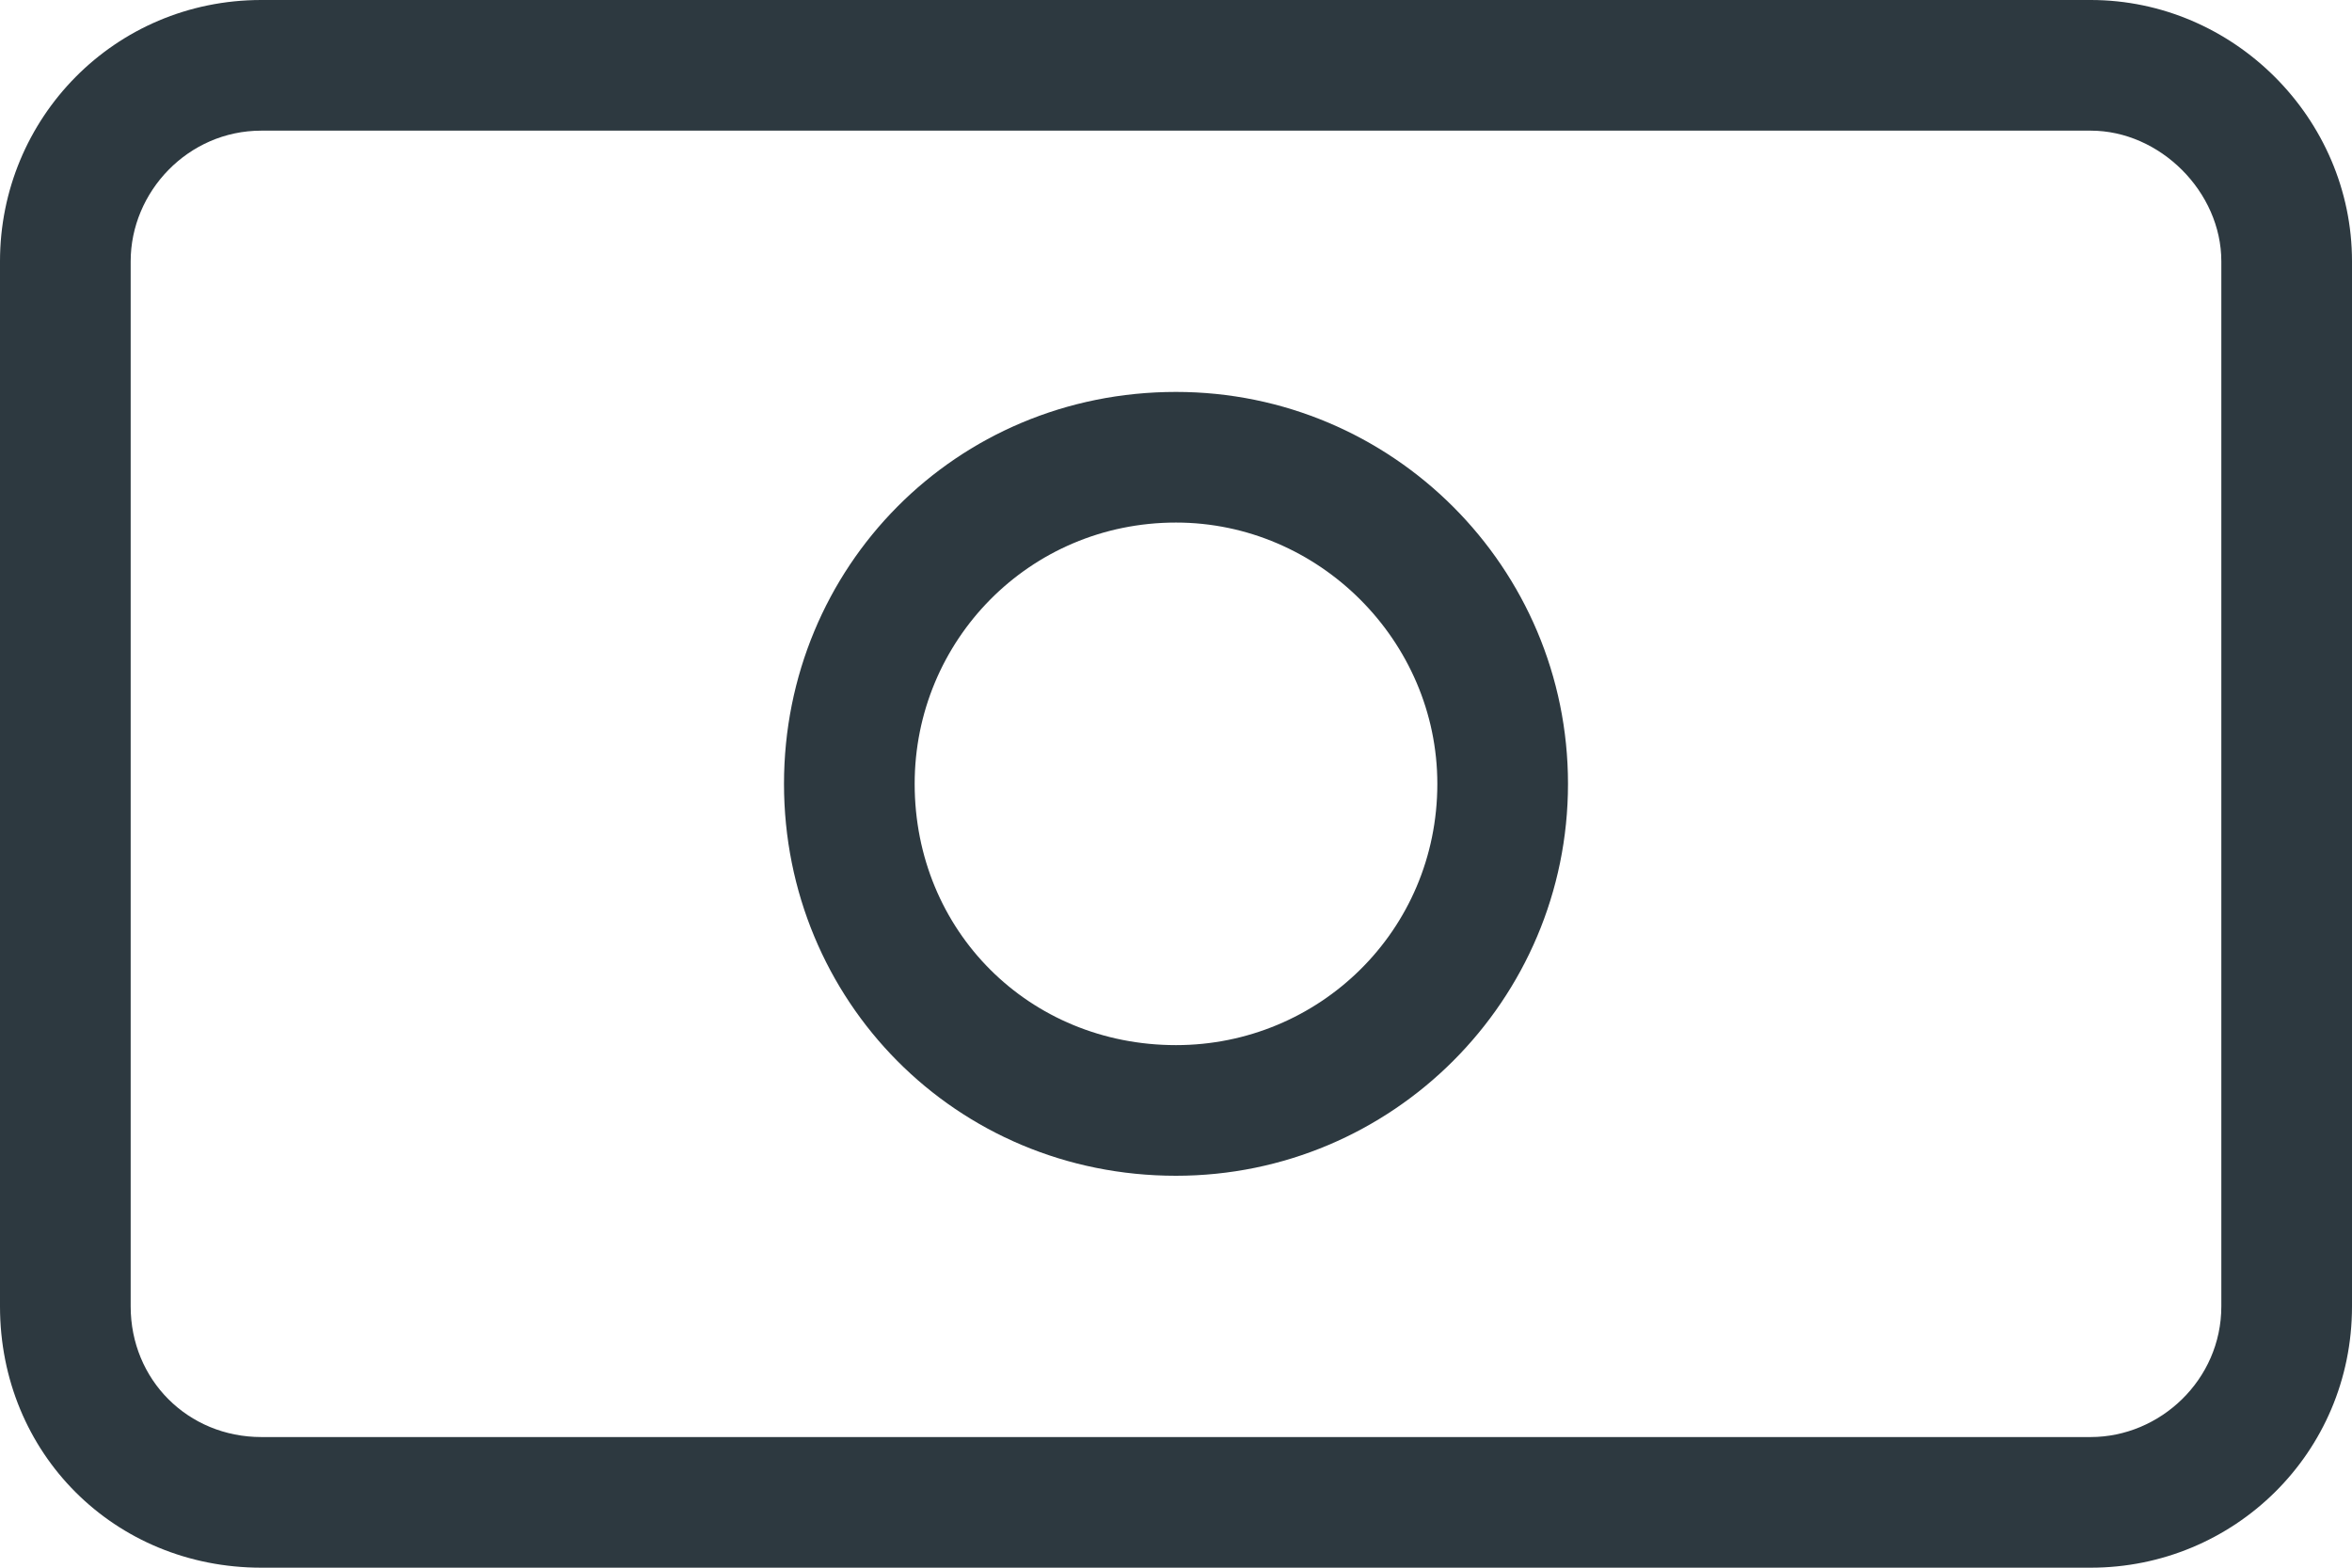 <svg width="18" height="12" viewBox="0 0 18 12" fill="none" xmlns="http://www.w3.org/2000/svg">
<path d="M12 6C12 7.656 10.656 9 9 9C7.312 9 6 7.656 6 6C6 4.344 7.312 3 9 3C10.656 3 12 4.344 12 6ZM9 4C7.875 4 7 4.906 7 6C7 7.125 7.875 8 9 8C10.094 8 11 7.125 11 6C11 4.906 10.094 4 9 4ZM0 2C0 0.906 0.875 0 2 0H16C17.094 0 18 0.906 18 2V10C18 11.125 17.094 12 16 12H2C0.875 12 0 11.125 0 10V2ZM1 2V10C1 10.562 1.438 11 2 11H16C16.531 11 17 10.562 17 10V2C17 1.469 16.531 1 16 1H2C1.438 1 1 1.469 1 2Z" fill="#2D3940"/>
</svg>
